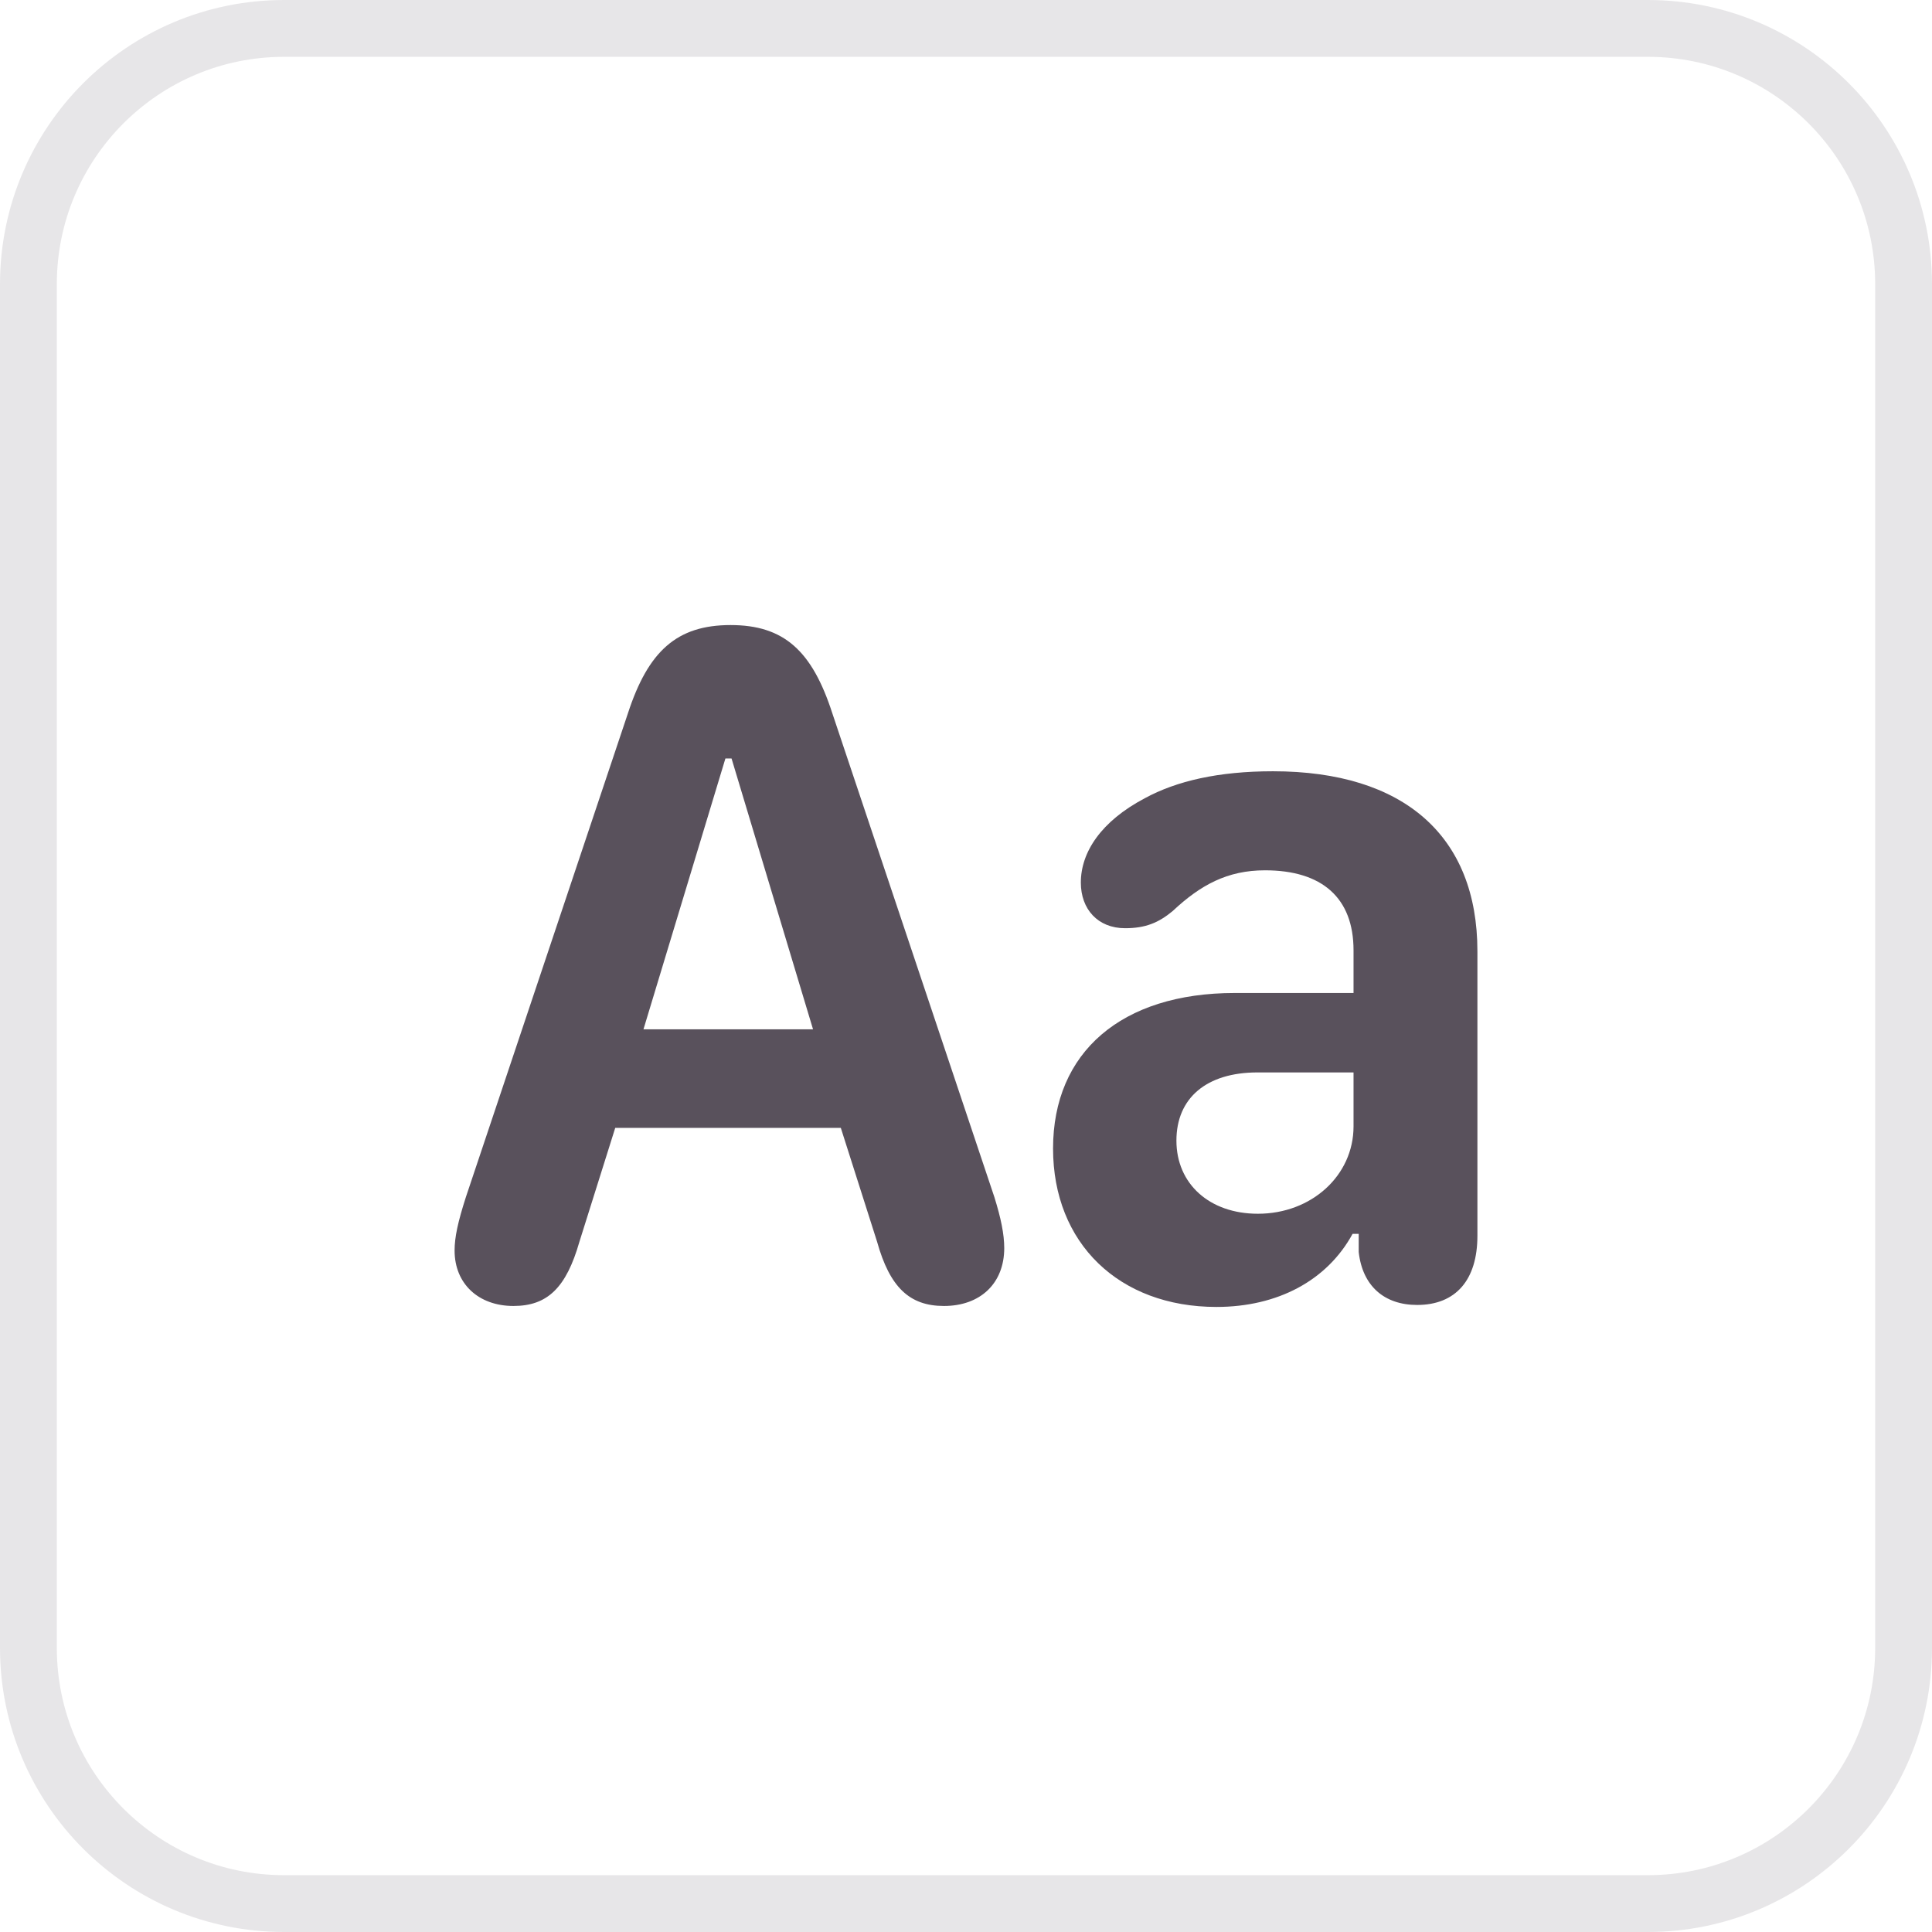 <svg width="34" height="34" viewBox="0 0 34 34" fill="none" xmlns="http://www.w3.org/2000/svg">
<path d="M5 0.5C2.515 0.5 0.5 2.515 0.5 5V29C0.5 31.485 2.515 33.5 5 33.5H29C31.485 33.5 33.5 31.485 33.5 29V5C33.5 2.515 31.485 0.5 29 0.5H5Z" stroke="#130817" stroke-opacity="0.1"/>
<path d="M9.036 22.983C8.423 22.983 8 22.594 8 22.007C8 21.774 8.058 21.506 8.199 21.066L11.05 12.554C11.407 11.458 11.912 11 12.857 11C13.794 11 14.291 11.449 14.648 12.554L17.499 21.066C17.615 21.437 17.673 21.722 17.673 21.964C17.673 22.586 17.251 22.983 16.612 22.983C16.007 22.983 15.659 22.655 15.435 21.852L14.797 19.849H10.827L10.197 21.852C9.965 22.663 9.633 22.983 9.036 22.983ZM11.324 18.114H14.308L12.874 13.348H12.766L11.324 18.114Z" fill="#130817" fill-opacity="0.7"/>
<path d="M23.803 21.714C23.356 22.534 22.485 23 21.408 23C19.692 23 18.532 21.878 18.532 20.212C18.532 18.519 19.733 17.475 21.731 17.475H23.82V16.724C23.82 15.8 23.265 15.316 22.262 15.316C21.599 15.316 21.126 15.575 20.637 16.033C20.388 16.24 20.156 16.335 19.8 16.335C19.319 16.335 19.021 15.999 19.021 15.532C19.021 14.997 19.377 14.453 20.148 14.047C20.703 13.745 21.441 13.573 22.402 13.573C24.707 13.573 26 14.712 26 16.741V21.748C26 22.525 25.619 22.965 24.939 22.965C24.359 22.965 23.977 22.629 23.911 22.033V21.714H23.803ZM20.703 20.073C20.703 20.833 21.284 21.36 22.137 21.36C23.082 21.36 23.82 20.686 23.82 19.823V18.873H22.129C21.234 18.873 20.703 19.322 20.703 20.073Z" fill="#130817" fill-opacity="0.7"/>
</svg>
